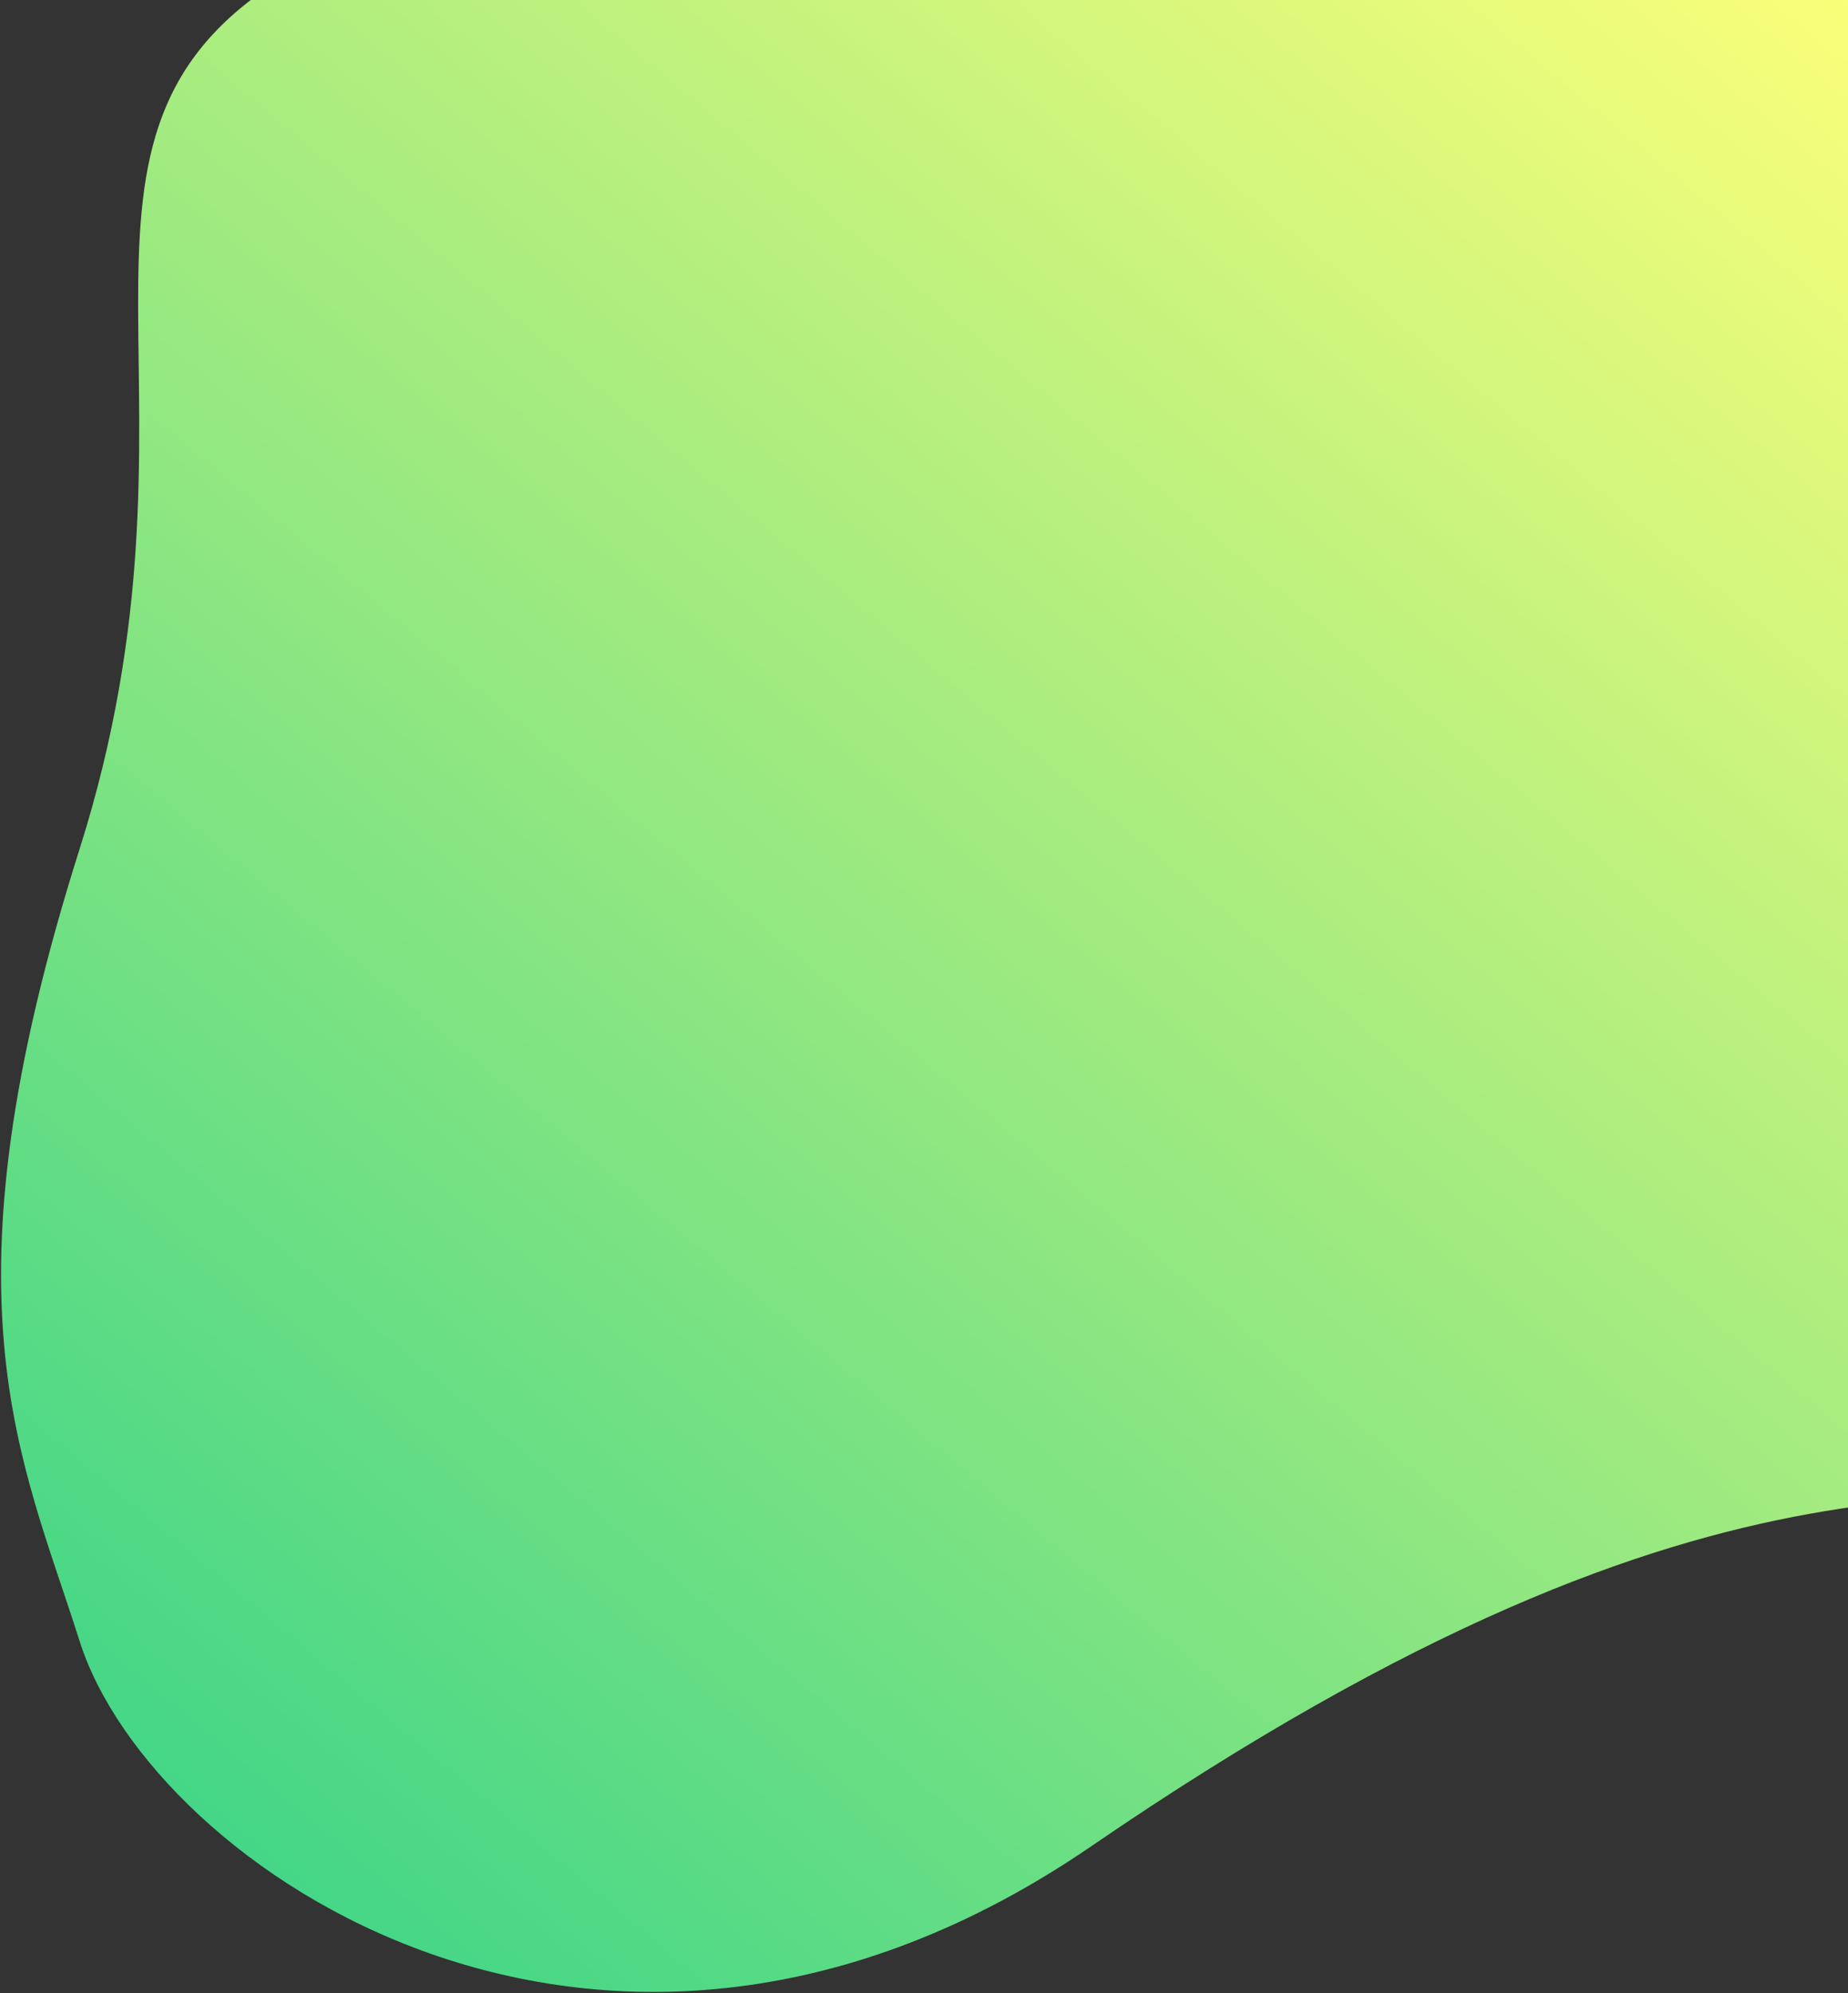 <svg width="1045" height="1127" viewBox="0 0 1045 1127" fill="none" xmlns="http://www.w3.org/2000/svg">
<rect x="0" y="0" width="1045" height="1127" fill="#333333" stroke="none"/>
<path d="M45.029 480C125.916 224.593 16.397 83.177 153 -8C336.233 -130.3 724.296 -154 933.13 -154C1230.94 -97.66 1249.32 48.824 1249.32 187.795C1249.32 456.237 1541.29 756 1249.32 832C1121.29 865.326 984.971 792 617 1044C341.839 1232.44 85.472 1055.7 45.029 928C12.093 824 -35.857 735.407 45.029 480Z" fill="url(#paint0_linear)"/>
<defs>
<linearGradient id="paint0_linear" x1="1049" y1="-16" x2="143.921" y2="1066.37" gradientUnits="userSpaceOnUse">
<stop offset="0" stop-color="#FCFF79"/>
<stop offset="1" stop-color="#43D687"/>
</linearGradient>
</defs>
</svg>

